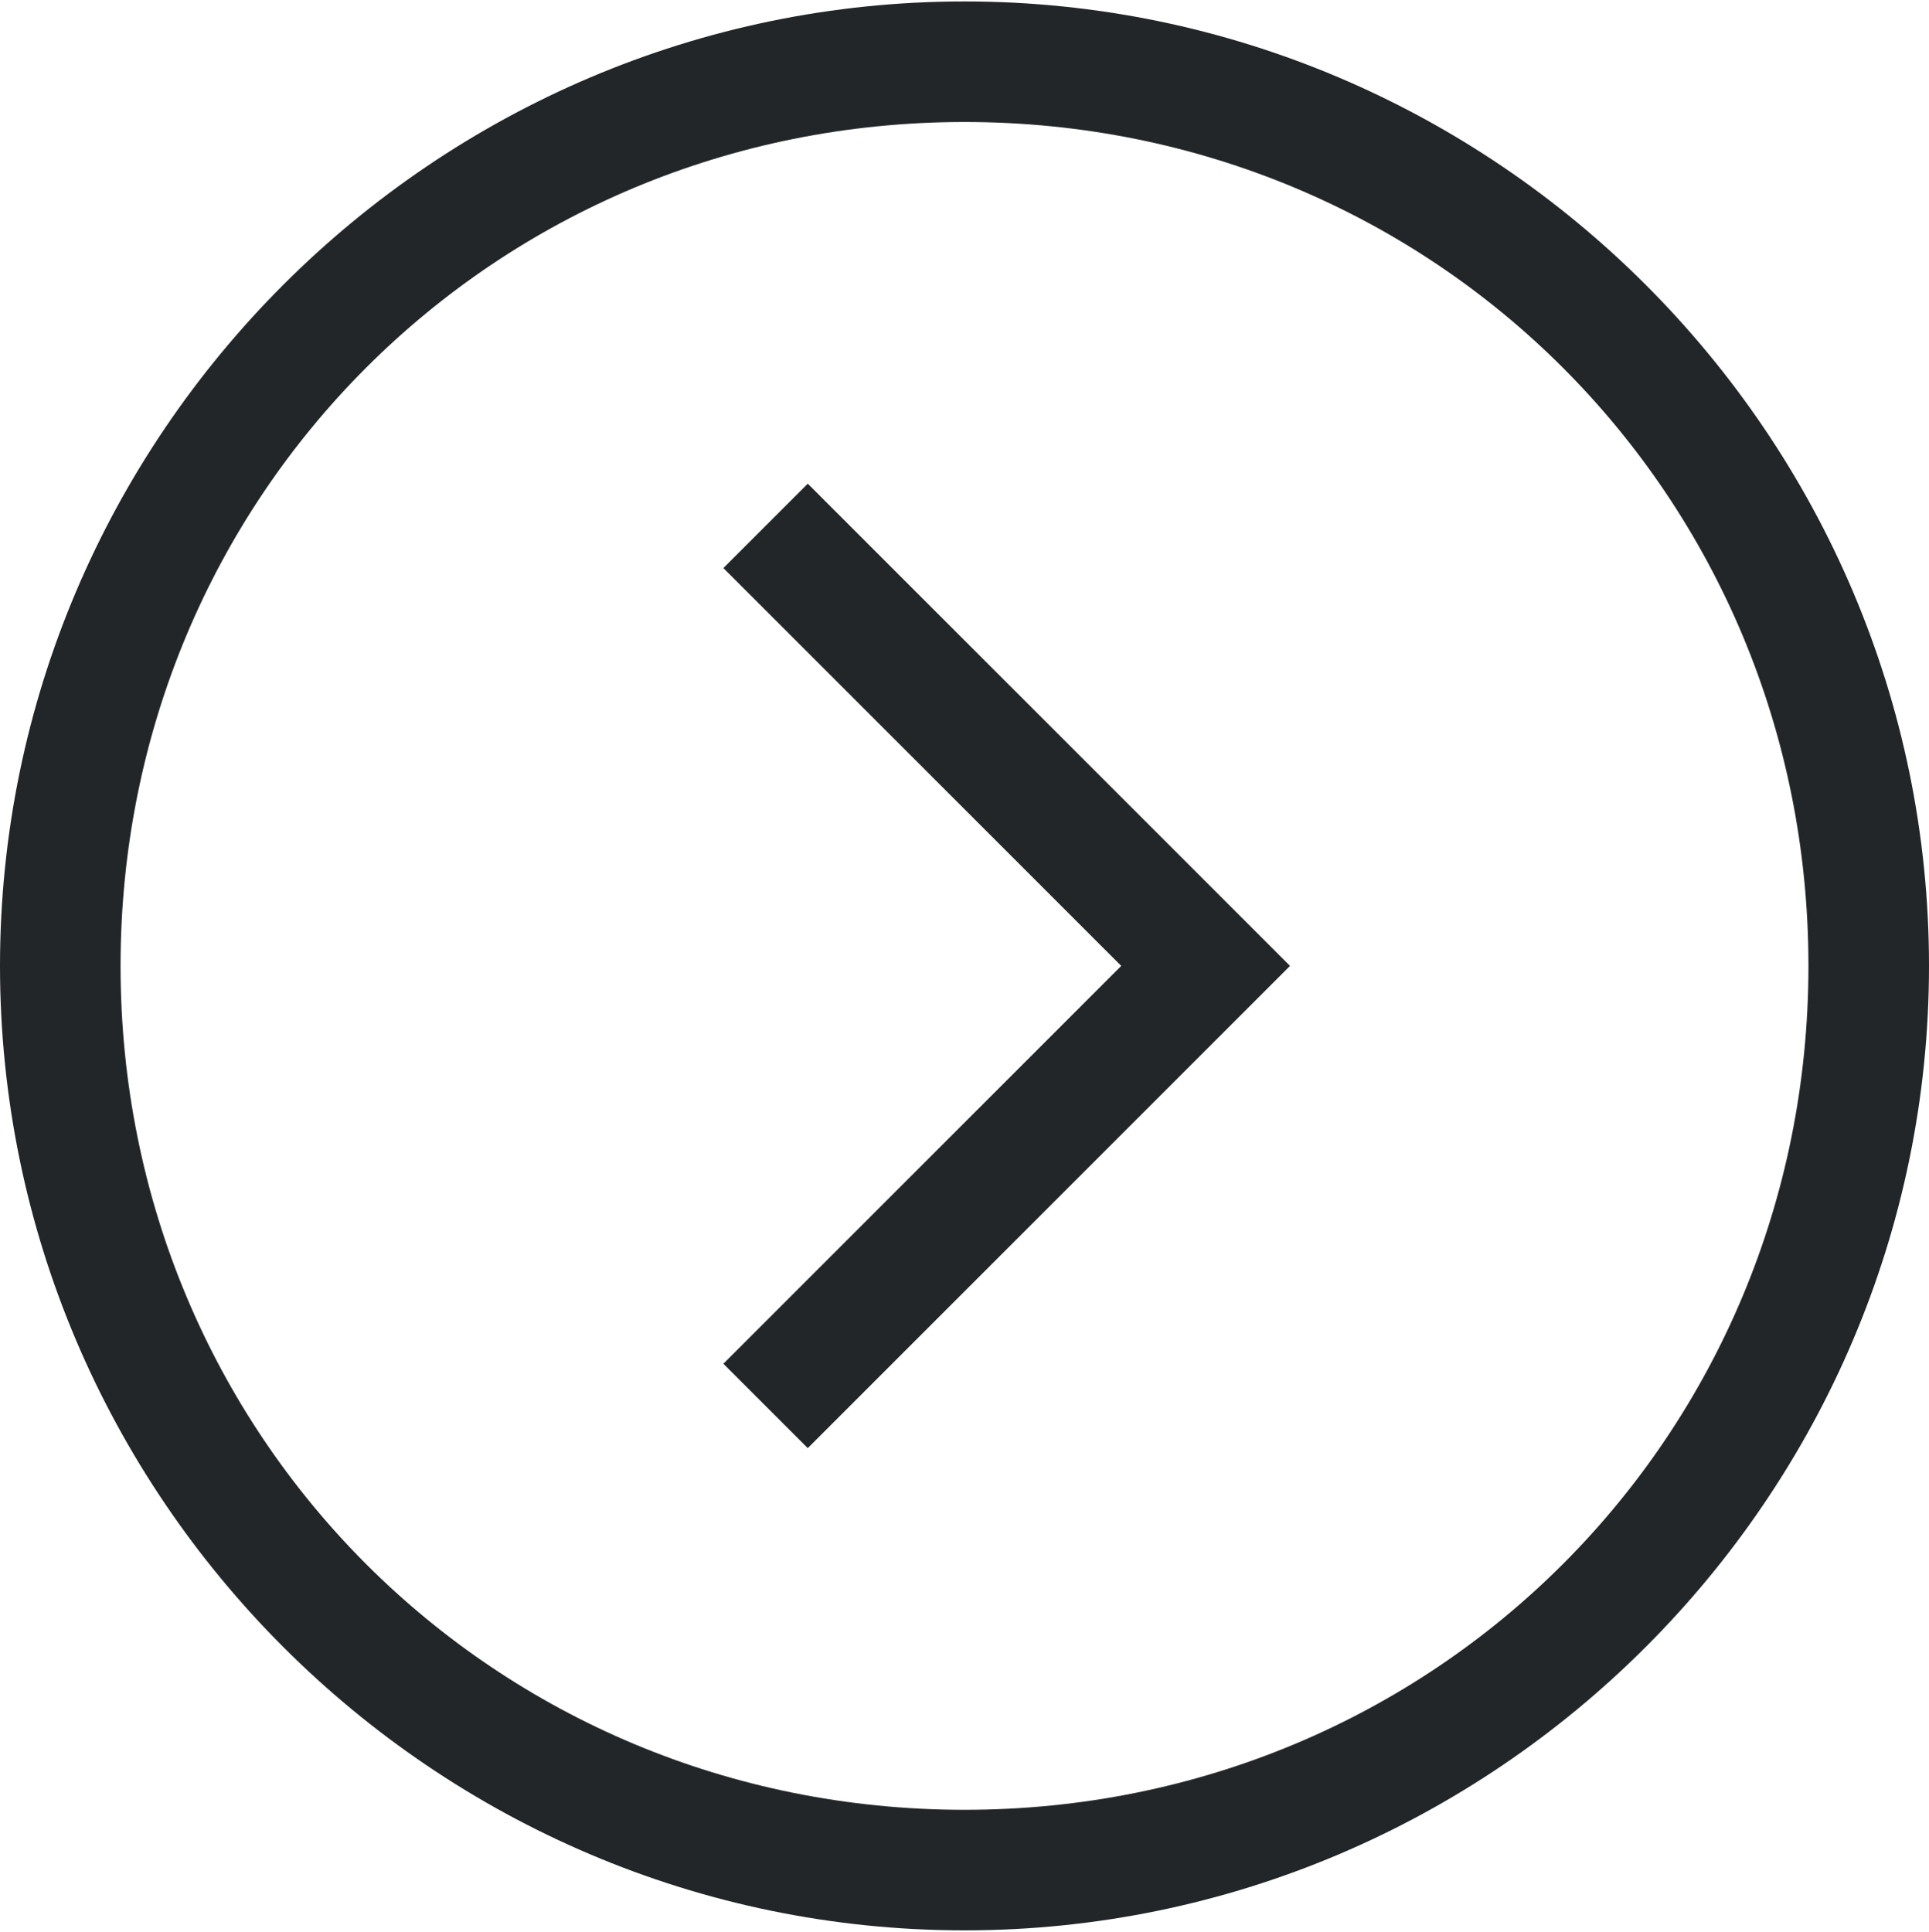 <svg width="16" height="16.024" version="1.1" xmlns="http://www.w3.org/2000/svg" xmlns:xlink="http://www.w3.org/1999/xlink">
 <title>Gnome Symbolic Icon Theme</title>
 <path d="m8 0.012c-4.4 0-8 3.6-8 8 0 4.4 3.6 8 8 8s8-3.6 8-8c0-4.4-3.6-8-8-8zm0 1c3.9 0 7 3.1 7 7 0 3.9-3.1 7-7 7s-7-3.1-7-7c0-3.9 3.1-7 7-7zm-1.3 3-0.7 0.7 3.3 3.3-3.3 3.3 0.7 0.7 4-4z" fill="#232629"/>
</svg>
